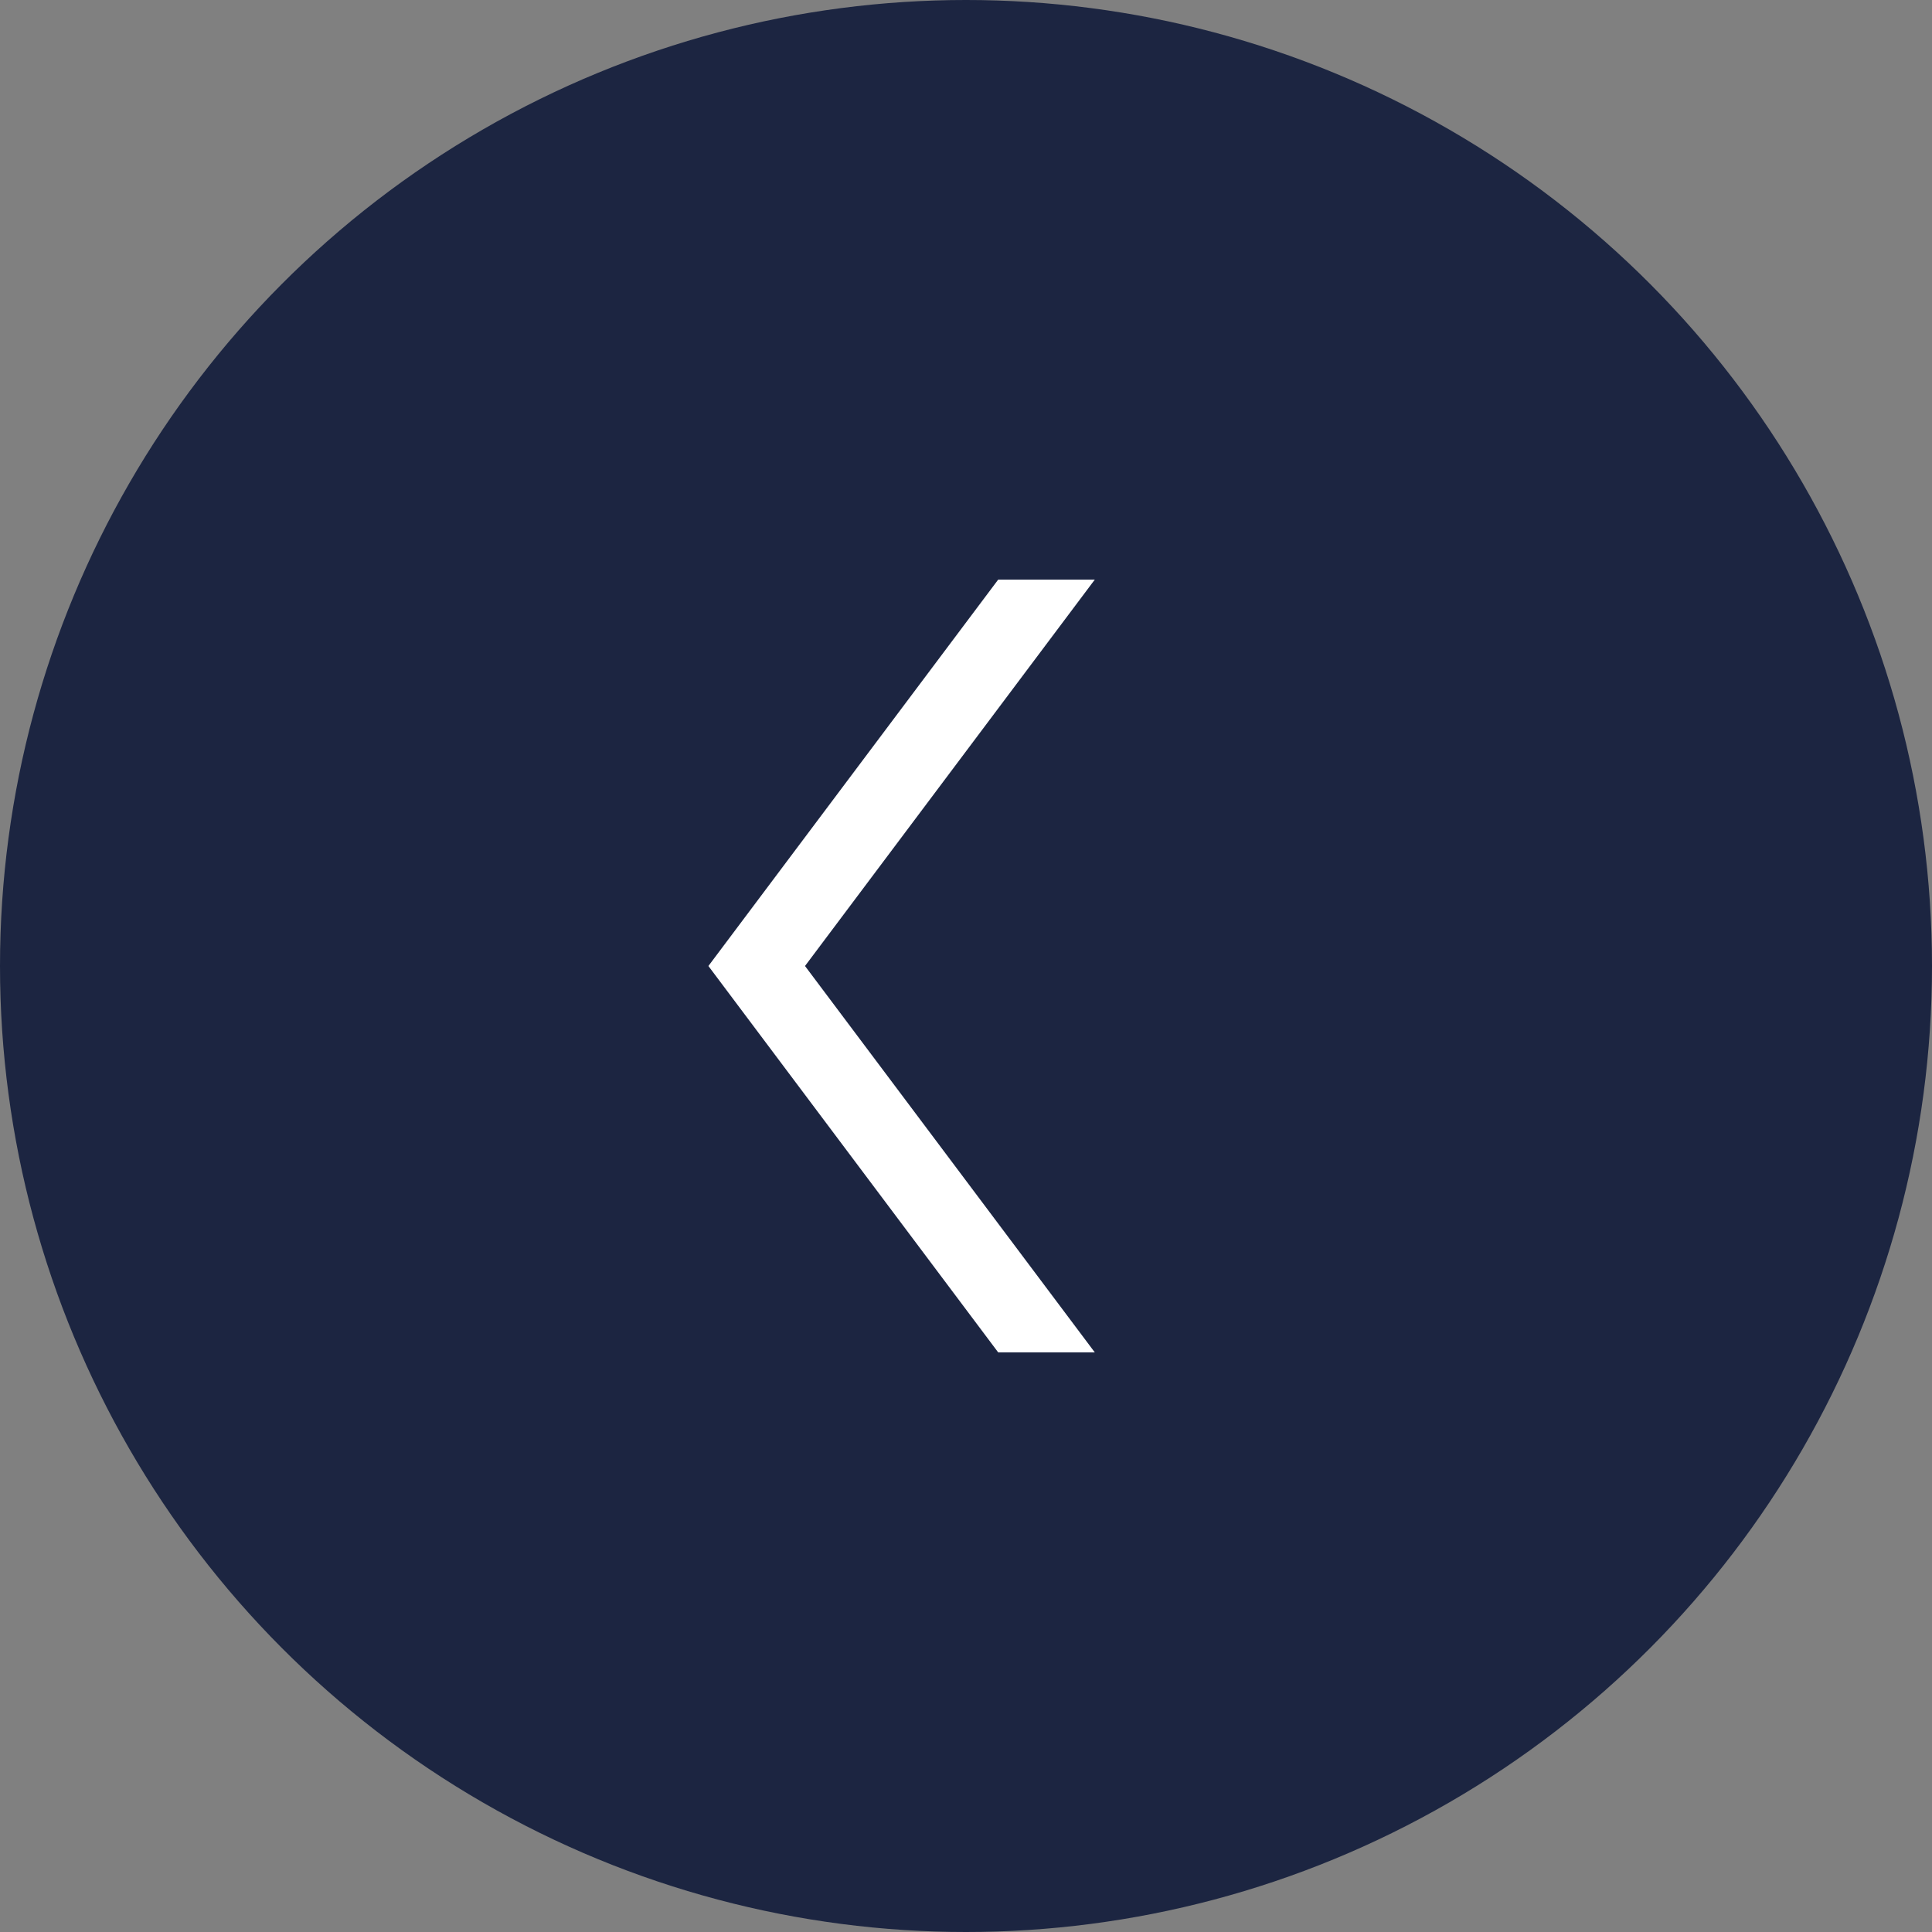 <?xml version="1.0" encoding="UTF-8"?>
<svg width="30px" height="30px" viewBox="0 0 30 30" version="1.1" xmlns="http://www.w3.org/2000/svg" xmlns:xlink="http://www.w3.org/1999/xlink">
    <rect x="0" y="0" width="30" height="30" fill="#808080" stroke="none"/>
    <!-- Generator: Sketch 51.3 (57544) - http://www.bohemiancoding.com/sketch -->
    <title>left_arrow</title>
    <desc>Created with Sketch.</desc>
    <defs>
        <polygon id="path-1" points="14 16.5 20 12 20 13.5 14 18 8 13.5 8 12"></polygon>
    </defs>
    <g id="Symbols" stroke="none" stroke-width="1" fill="none" fill-rule="evenodd">
        <g id="UI/Project-Cart/Mobile" transform="translate(-20, -99)">
            <g id="left_arrow" transform="translate(20, 99)">
                <circle id="Oval-2" fill="#1C2541" cx="15" cy="15" r="15"></circle>
                <mask id="mask-2" fill="white">
                    <use xlink:href="#path-1"></use>
                </mask>
                <use id="Mask" fill="#FFFFFF" transform="translate(14, 15) rotate(90) translate(-14, -15) " xlink:href="#path-1"></use>
            </g>
        </g>
    </g>
</svg>